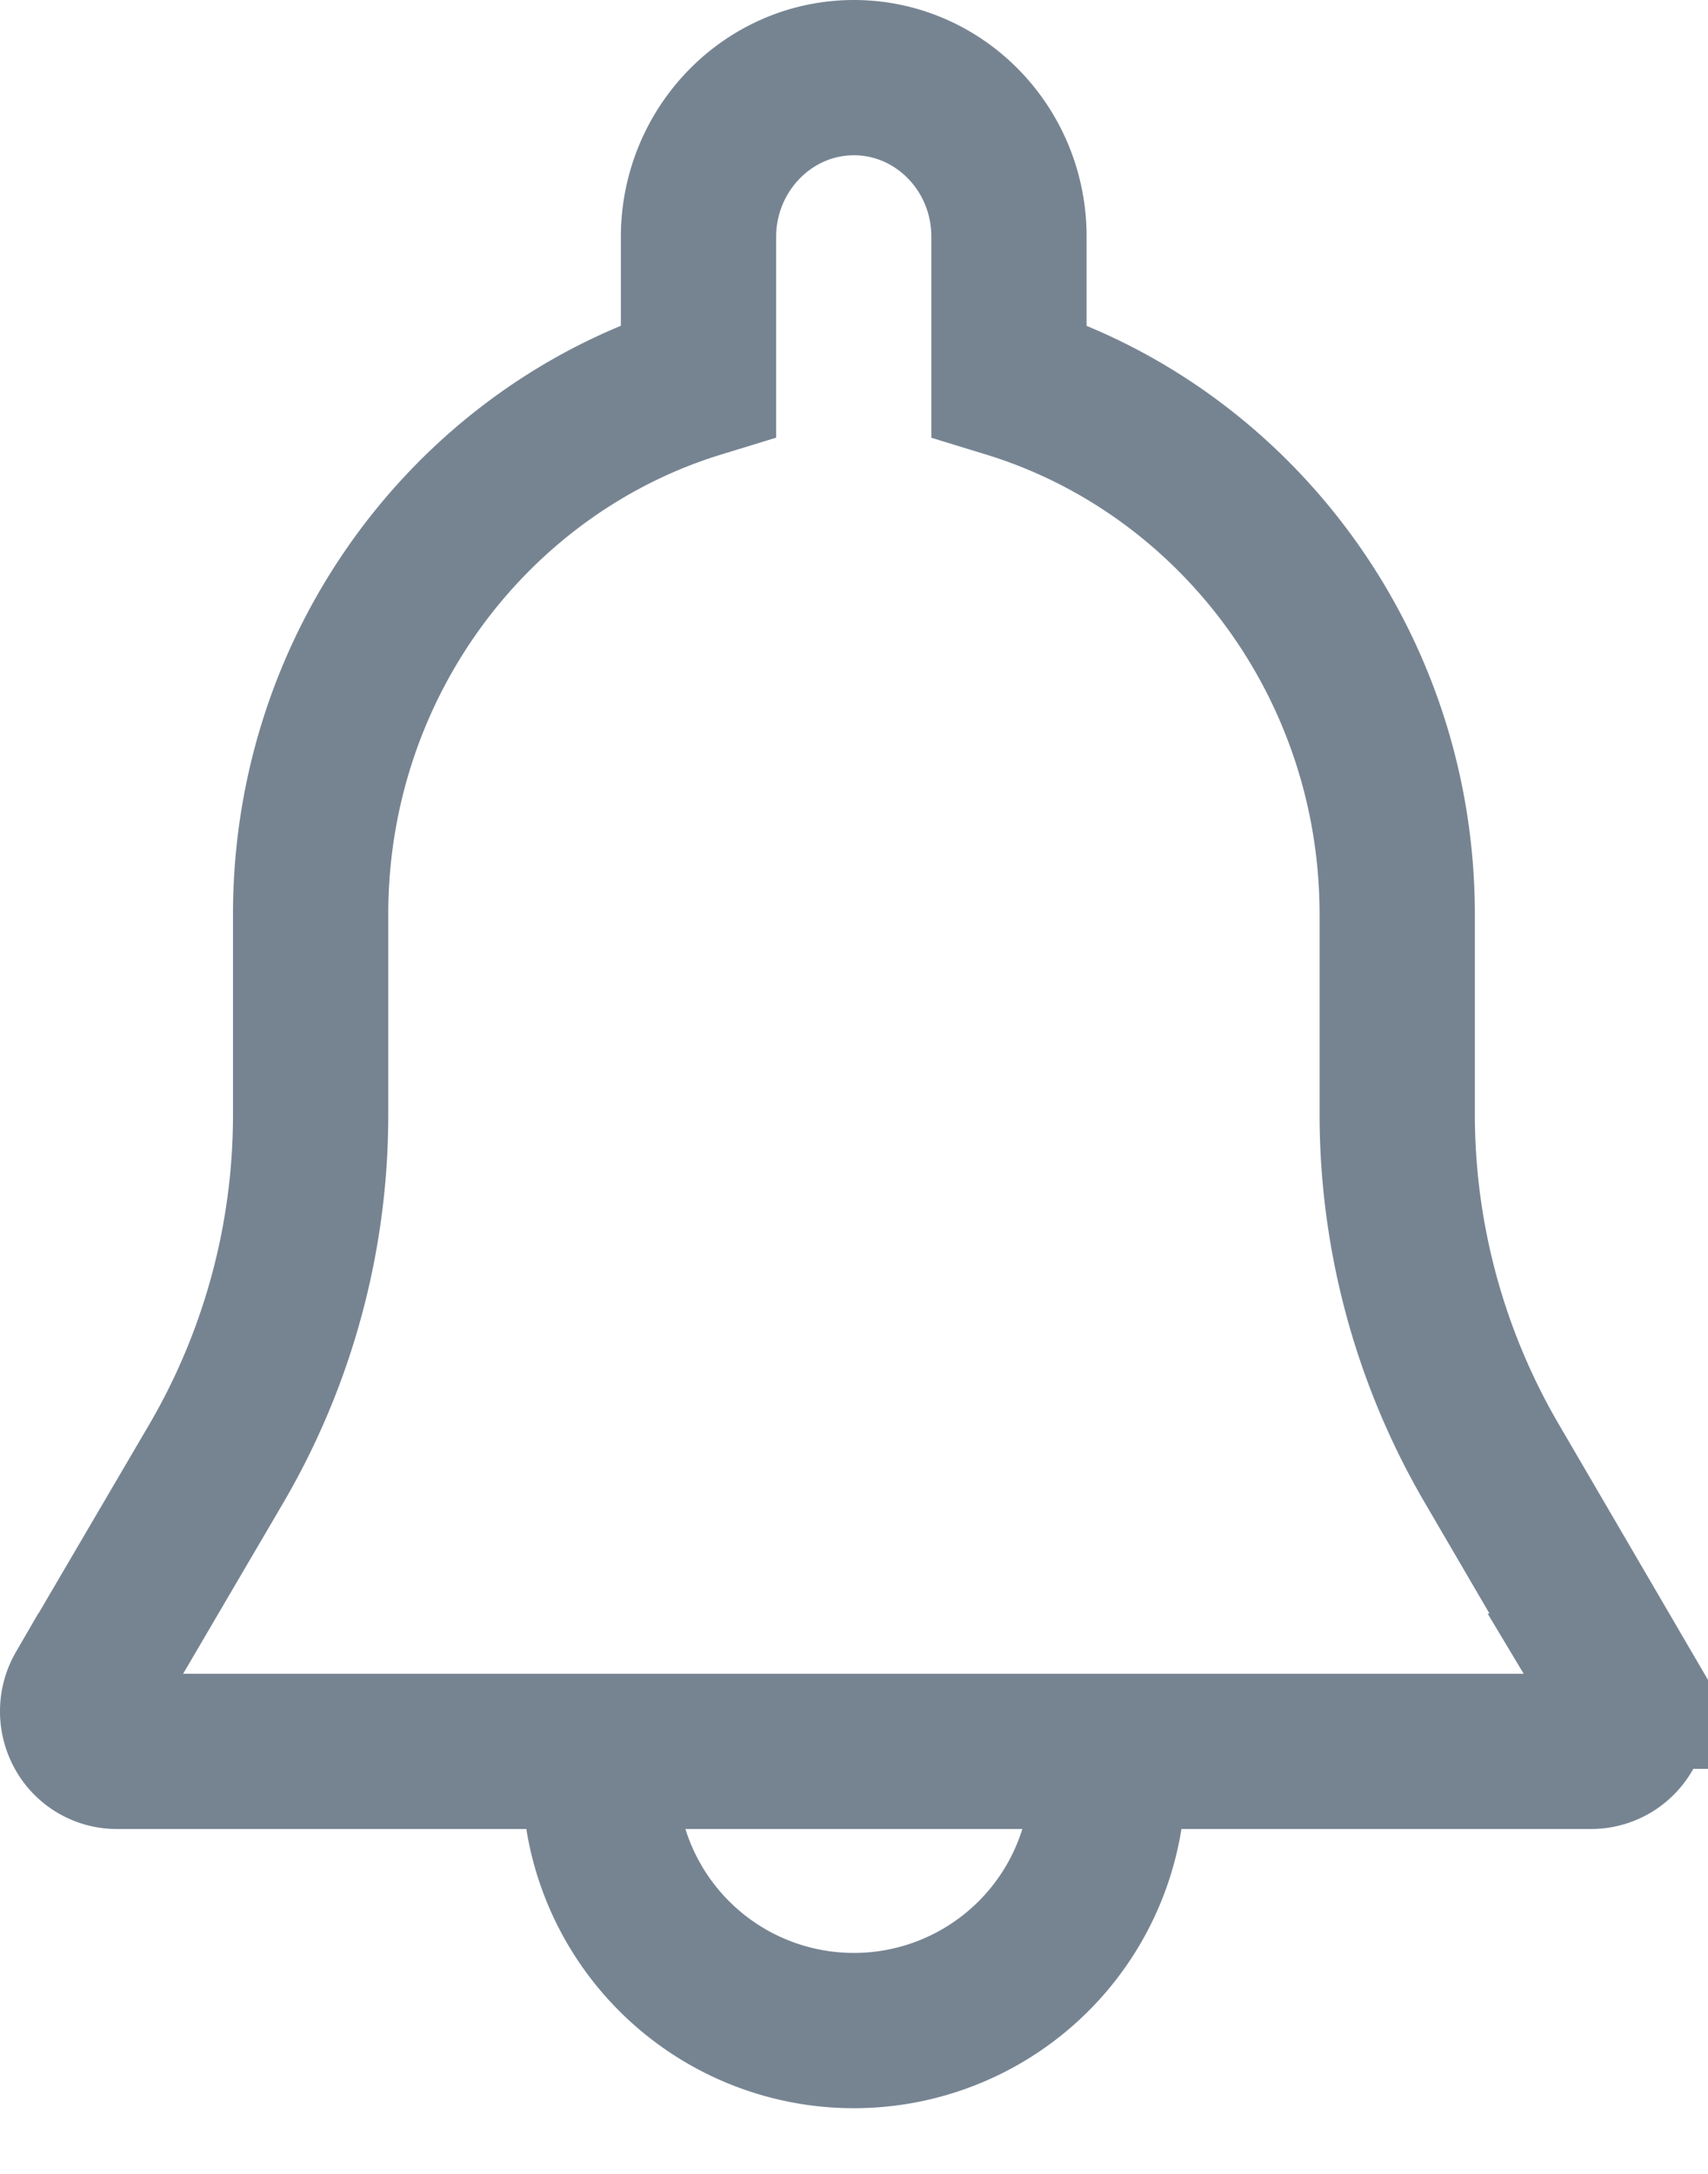 <svg width="22" height="28" fill="none" xmlns="http://www.w3.org/2000/svg"><path d="M20.927 21.783l-1.716-2.94a8.92 8.92 0 01-1.214-4.49V11.78c0-3.248-2.114-5.996-5.001-6.881V3.055C13 1.919 12.1 1 10.999 1c-1.102 0-2.002.92-2.002 2.055v1.843c-2.887.885-4.996 3.633-4.996 6.88v2.575a8.903 8.903 0 01-1.21 4.49l-1.72 2.935a.527.527 0 00-.005.52.5.5 0 00.436.26H20.5a.506.506 0 00.436-.26.518.518 0 00-.01-.515z" stroke="#768492" stroke-width="2" stroke-miterlimit="10"/><path d="M14.271 22.824a3.273 3.273 0 11-6.545 0" stroke="#768492" stroke-width="2"/></svg>